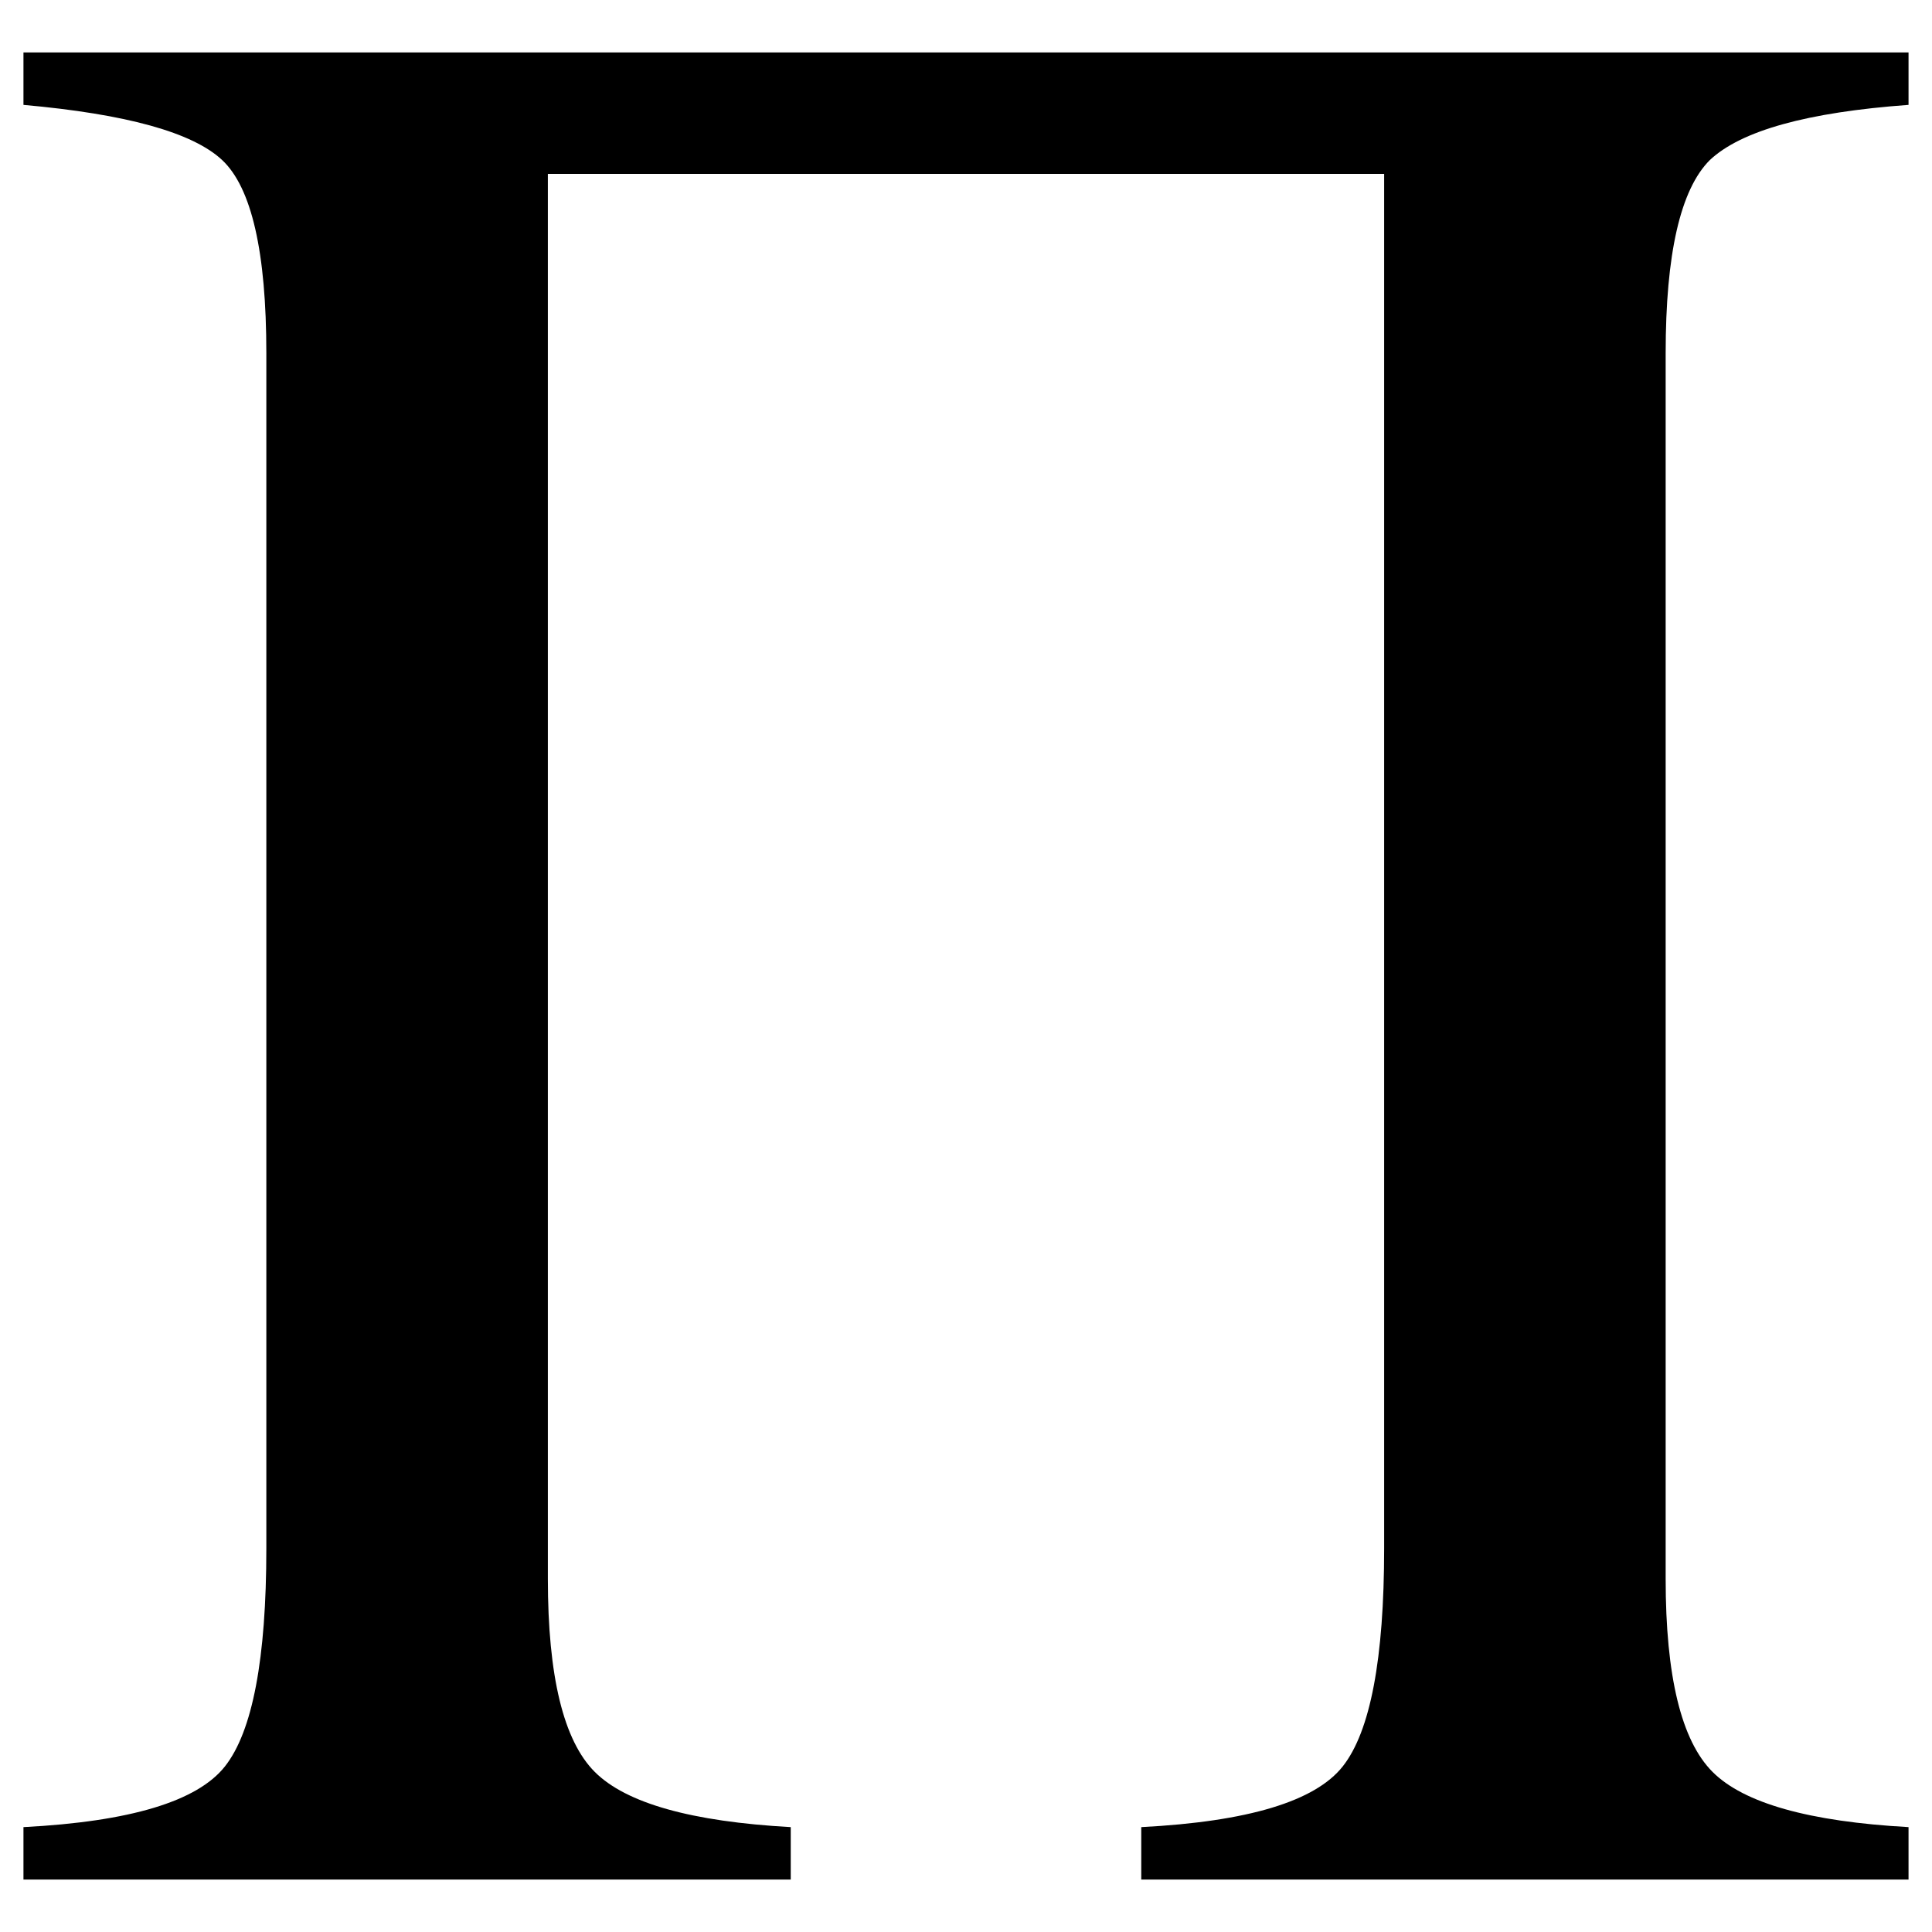 <?xml version="1.0" encoding="UTF-8" standalone="no"?>
<!-- Created with Inkscape (http://www.inkscape.org/) -->

<svg
   version="1.0"
   width="140"
   height="140"
   id="svg2"
   sodipodi:docname="prodSign.svg"
   inkscape:version="1.2.2 (b0a8486541, 2022-12-01)"
   xmlns:inkscape="http://www.inkscape.org/namespaces/inkscape"
   xmlns:sodipodi="http://sodipodi.sourceforge.net/DTD/sodipodi-0.dtd"
   xmlns="http://www.w3.org/2000/svg"
   xmlns:svg="http://www.w3.org/2000/svg">
  <sodipodi:namedview
     id="namedview5"
     pagecolor="#ffffff"
     bordercolor="#cccccc"
     borderopacity="1"
     inkscape:showpageshadow="0"
     inkscape:pageopacity="1"
     inkscape:pagecheckerboard="0"
     inkscape:deskcolor="#d1d1d1"
     showgrid="false"
     inkscape:zoom="1"
     inkscape:cx="128.5"
     inkscape:cy="128.5"
     inkscape:window-width="1366"
     inkscape:window-height="716"
     inkscape:window-x="0"
     inkscape:window-y="0"
     inkscape:window-maximized="1"
     inkscape:current-layer="svg2" />
  <defs
     id="defs4" />
  <path
     fill="currentColor"
     d="M 138.3,136.2 H 82.7 v -3.8 c 7.733,-0.4 12.6,-1.867 14.6,-4.4 2,-2.533 3,-7.8 3,-15.8 V 12.6 H 39.7 v 101.8 c -4.2e-5,7.067 1.133,11.733 3.4,14 2.267,2.267 7,3.6 14.2,4 v 3.8 H 1.7 v -3.8 c 7.733,-0.4 12.6,-1.867 14.6,-4.4 2,-2.533 3,-7.8 3,-15.8 V 25.6 C 19.3,18.267 18.233,13.6 16.1,11.6 13.967,9.6 9.167,8.267 1.7,7.6 V 3.8 h 136.6 v 3.8 c -7.333,0.533 -12.133,1.867 -14.4,4 -2.133,2.133 -3.2,6.8 -3.2,14 v 88.8 c -1.2e-4,7.067 1.133,11.733 3.4,14 2.267,2.267 7,3.6 14.2,4 v 3.8"
     id="text2436"
     style="font-style:normal;font-variant:normal;font-weight:normal;font-stretch:normal;font-size:200px;line-height:125%;font-family:FreeSerif;-inkscape-font-specification:FreeSerif;text-align:start;writing-mode:lr-tb;text-anchor:start;stroke:none;stroke-width:1px;stroke-linecap:butt;stroke-linejoin:miter;stroke-opacity:1" />
</svg>

